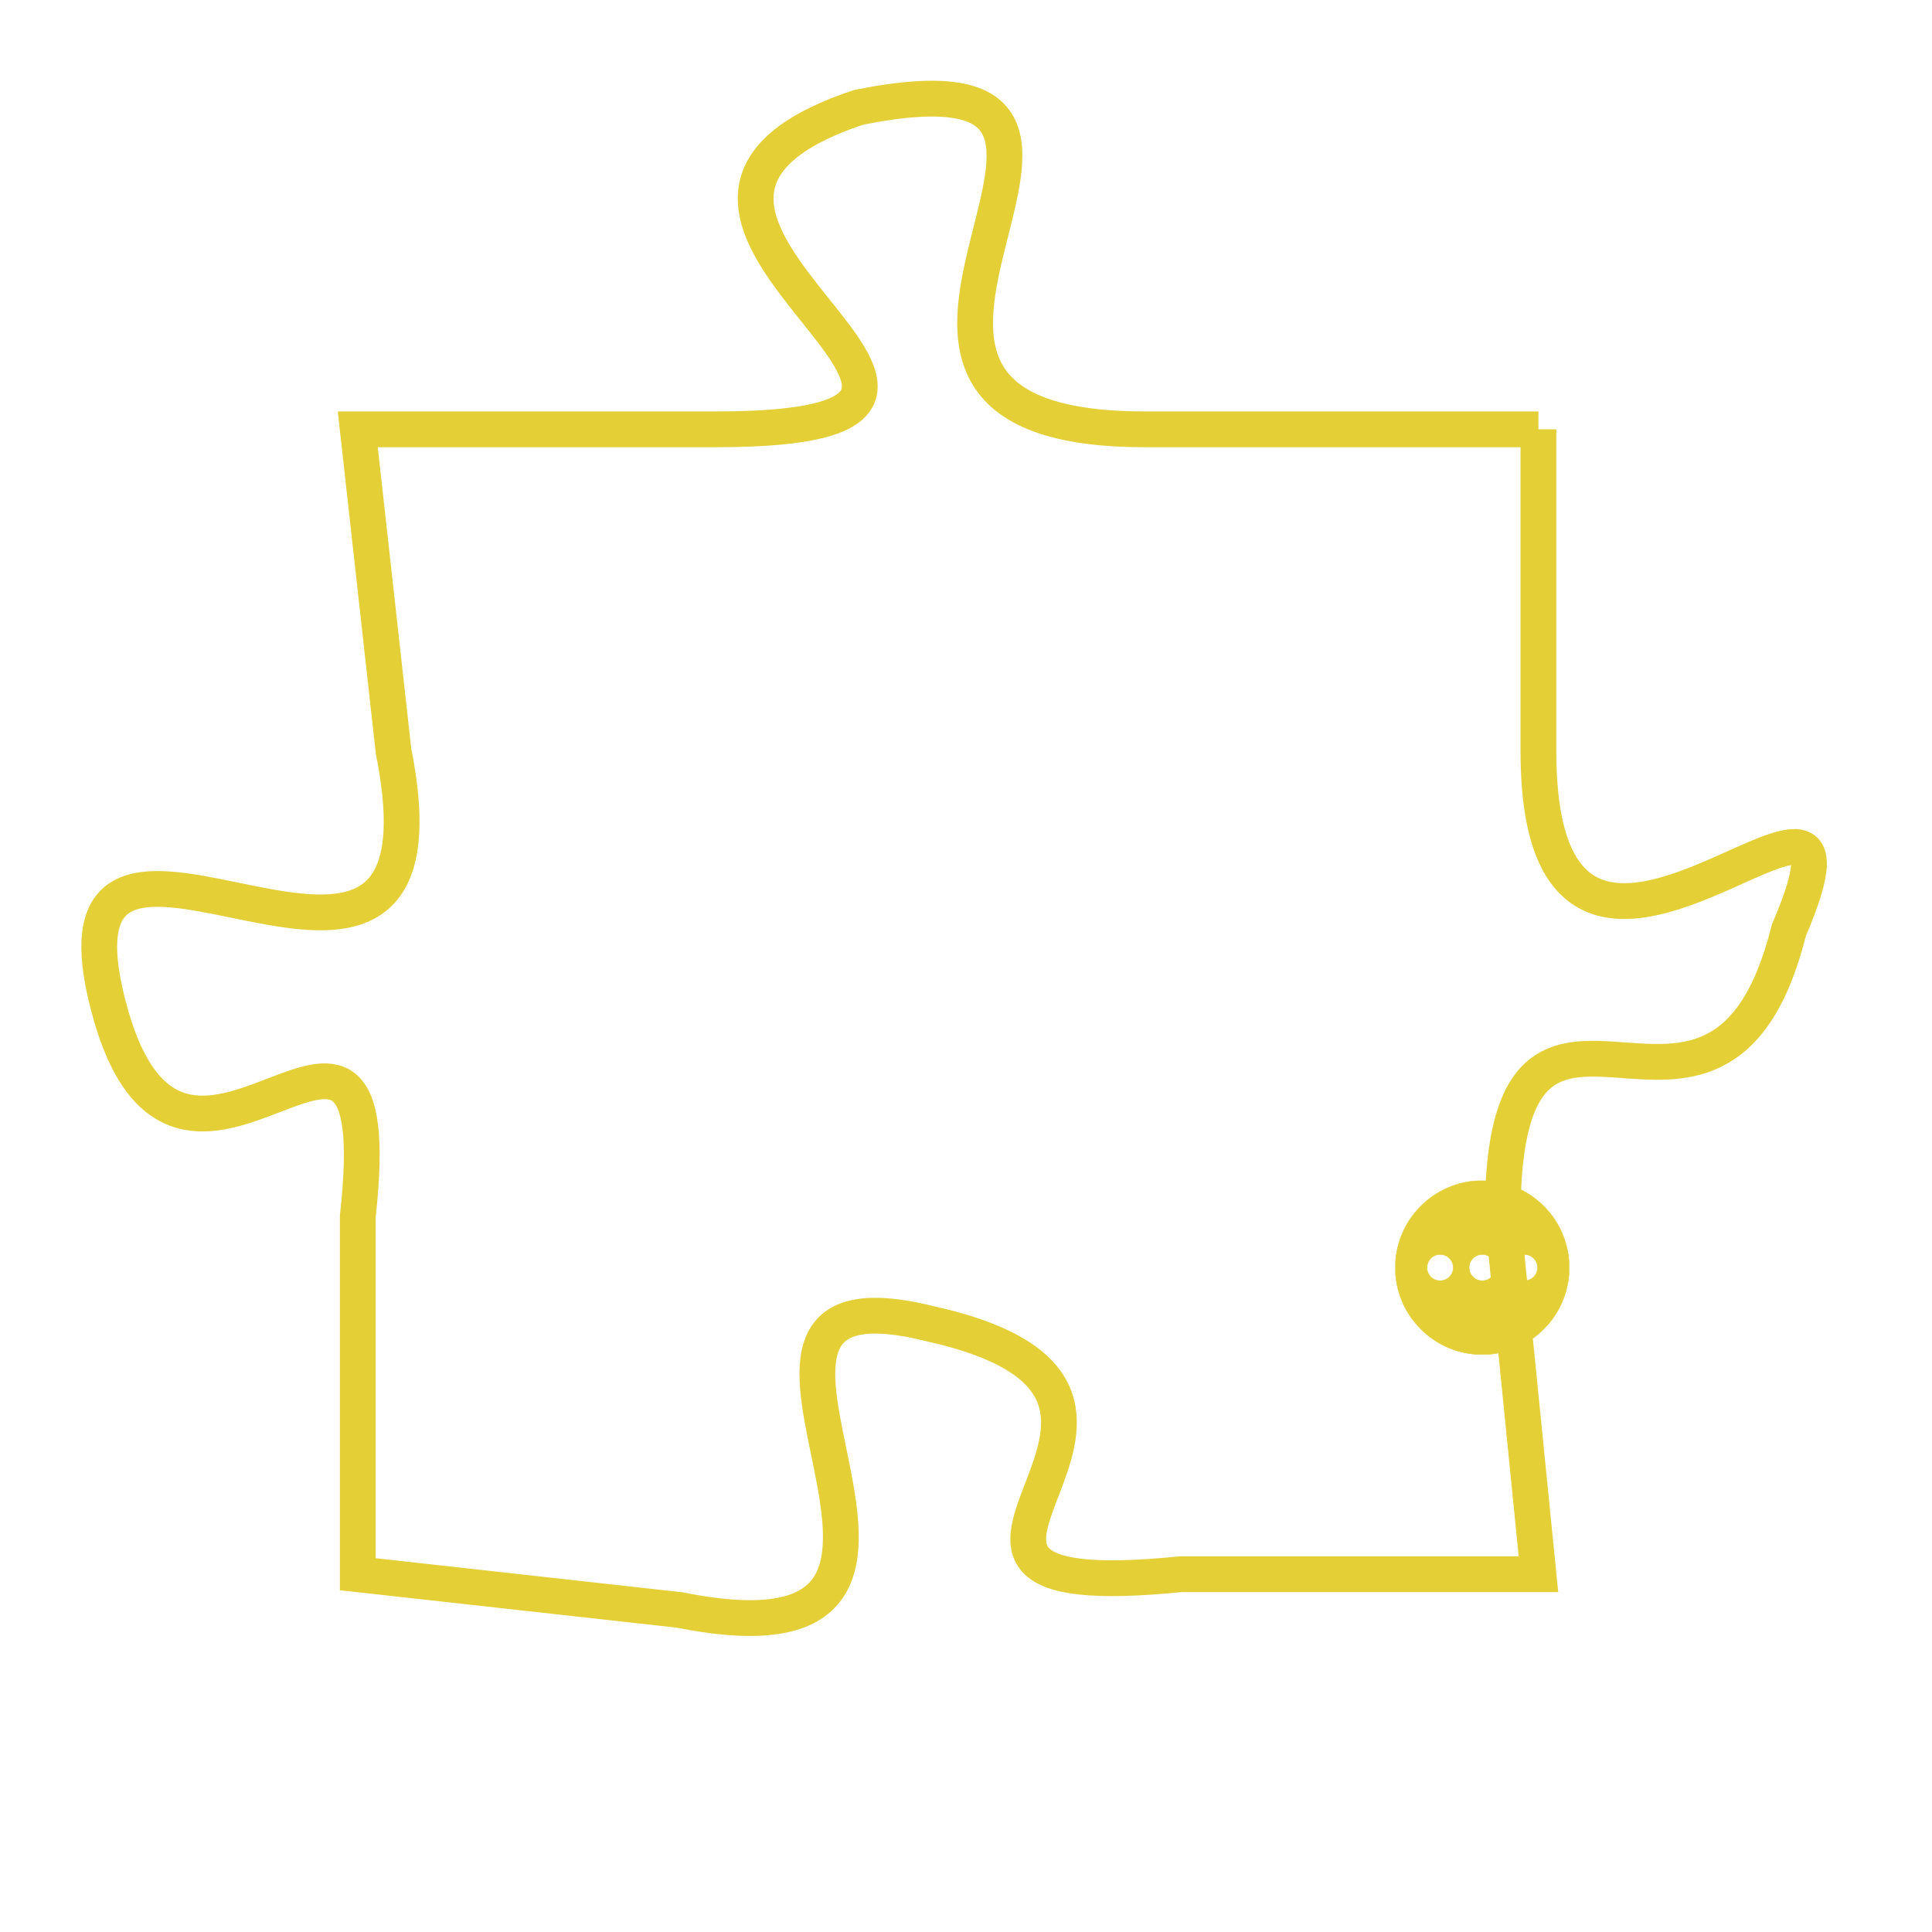 <svg version="1.1" xmlns="http://www.w3.org/2000/svg" xmlns:xlink="http://www.w3.org/1999/xlink" fill="transparent" x="0" y="0" width="350" height="350" preserveAspectRatio="xMinYMin slice"><style type="text/css">.links{fill:transparent;stroke: #E4CF37;}.links:hover{fill:#63D272; opacity:0.4;}</style><defs><g id="allt"><path id="t4560" d="M363,1120 L352,1120 C341,1120 354,1109 344,1111 C335,1114 351,1120 340,1120 L330,1120 330,1120 L331,1129 C333,1139 321,1128 323,1136 C325,1144 331,1133 330,1142 L330,1152 330,1152 L339,1153 C349,1155 338,1143 346,1145 C355,1147 343,1153 353,1152 L363,1152 363,1152 L362,1142 C362,1133 368,1142 370,1134 C373,1127 363,1139 363,1129 L363,1120"/></g><clipPath id="c" clipRule="evenodd" fill="transparent"><use href="#t4560"/></clipPath></defs><svg viewBox="320 1108 54 48" preserveAspectRatio="xMinYMin meet"><svg width="4380" height="2430"><g><image crossorigin="anonymous" x="0" y="0" href="https://nftpuzzle.license-token.com/assets/completepuzzle.svg" width="100%" height="100%" /><g class="links"><use href="#t4560"/></g></g></svg><svg x="359" y="1141" height="9%" width="9%" viewBox="0 0 330 330"><g><a xlink:href="https://nftpuzzle.license-token.com/" class="links"><title>See the most innovative NFT based token software licensing project</title><path fill="#E4CF37" id="more" d="M165,0C74.019,0,0,74.019,0,165s74.019,165,165,165s165-74.019,165-165S255.981,0,165,0z M85,190 c-13.785,0-25-11.215-25-25s11.215-25,25-25s25,11.215,25,25S98.785,190,85,190z M165,190c-13.785,0-25-11.215-25-25 s11.215-25,25-25s25,11.215,25,25S178.785,190,165,190z M245,190c-13.785,0-25-11.215-25-25s11.215-25,25-25 c13.785,0,25,11.215,25,25S258.785,190,245,190z"></path></a></g></svg></svg></svg>